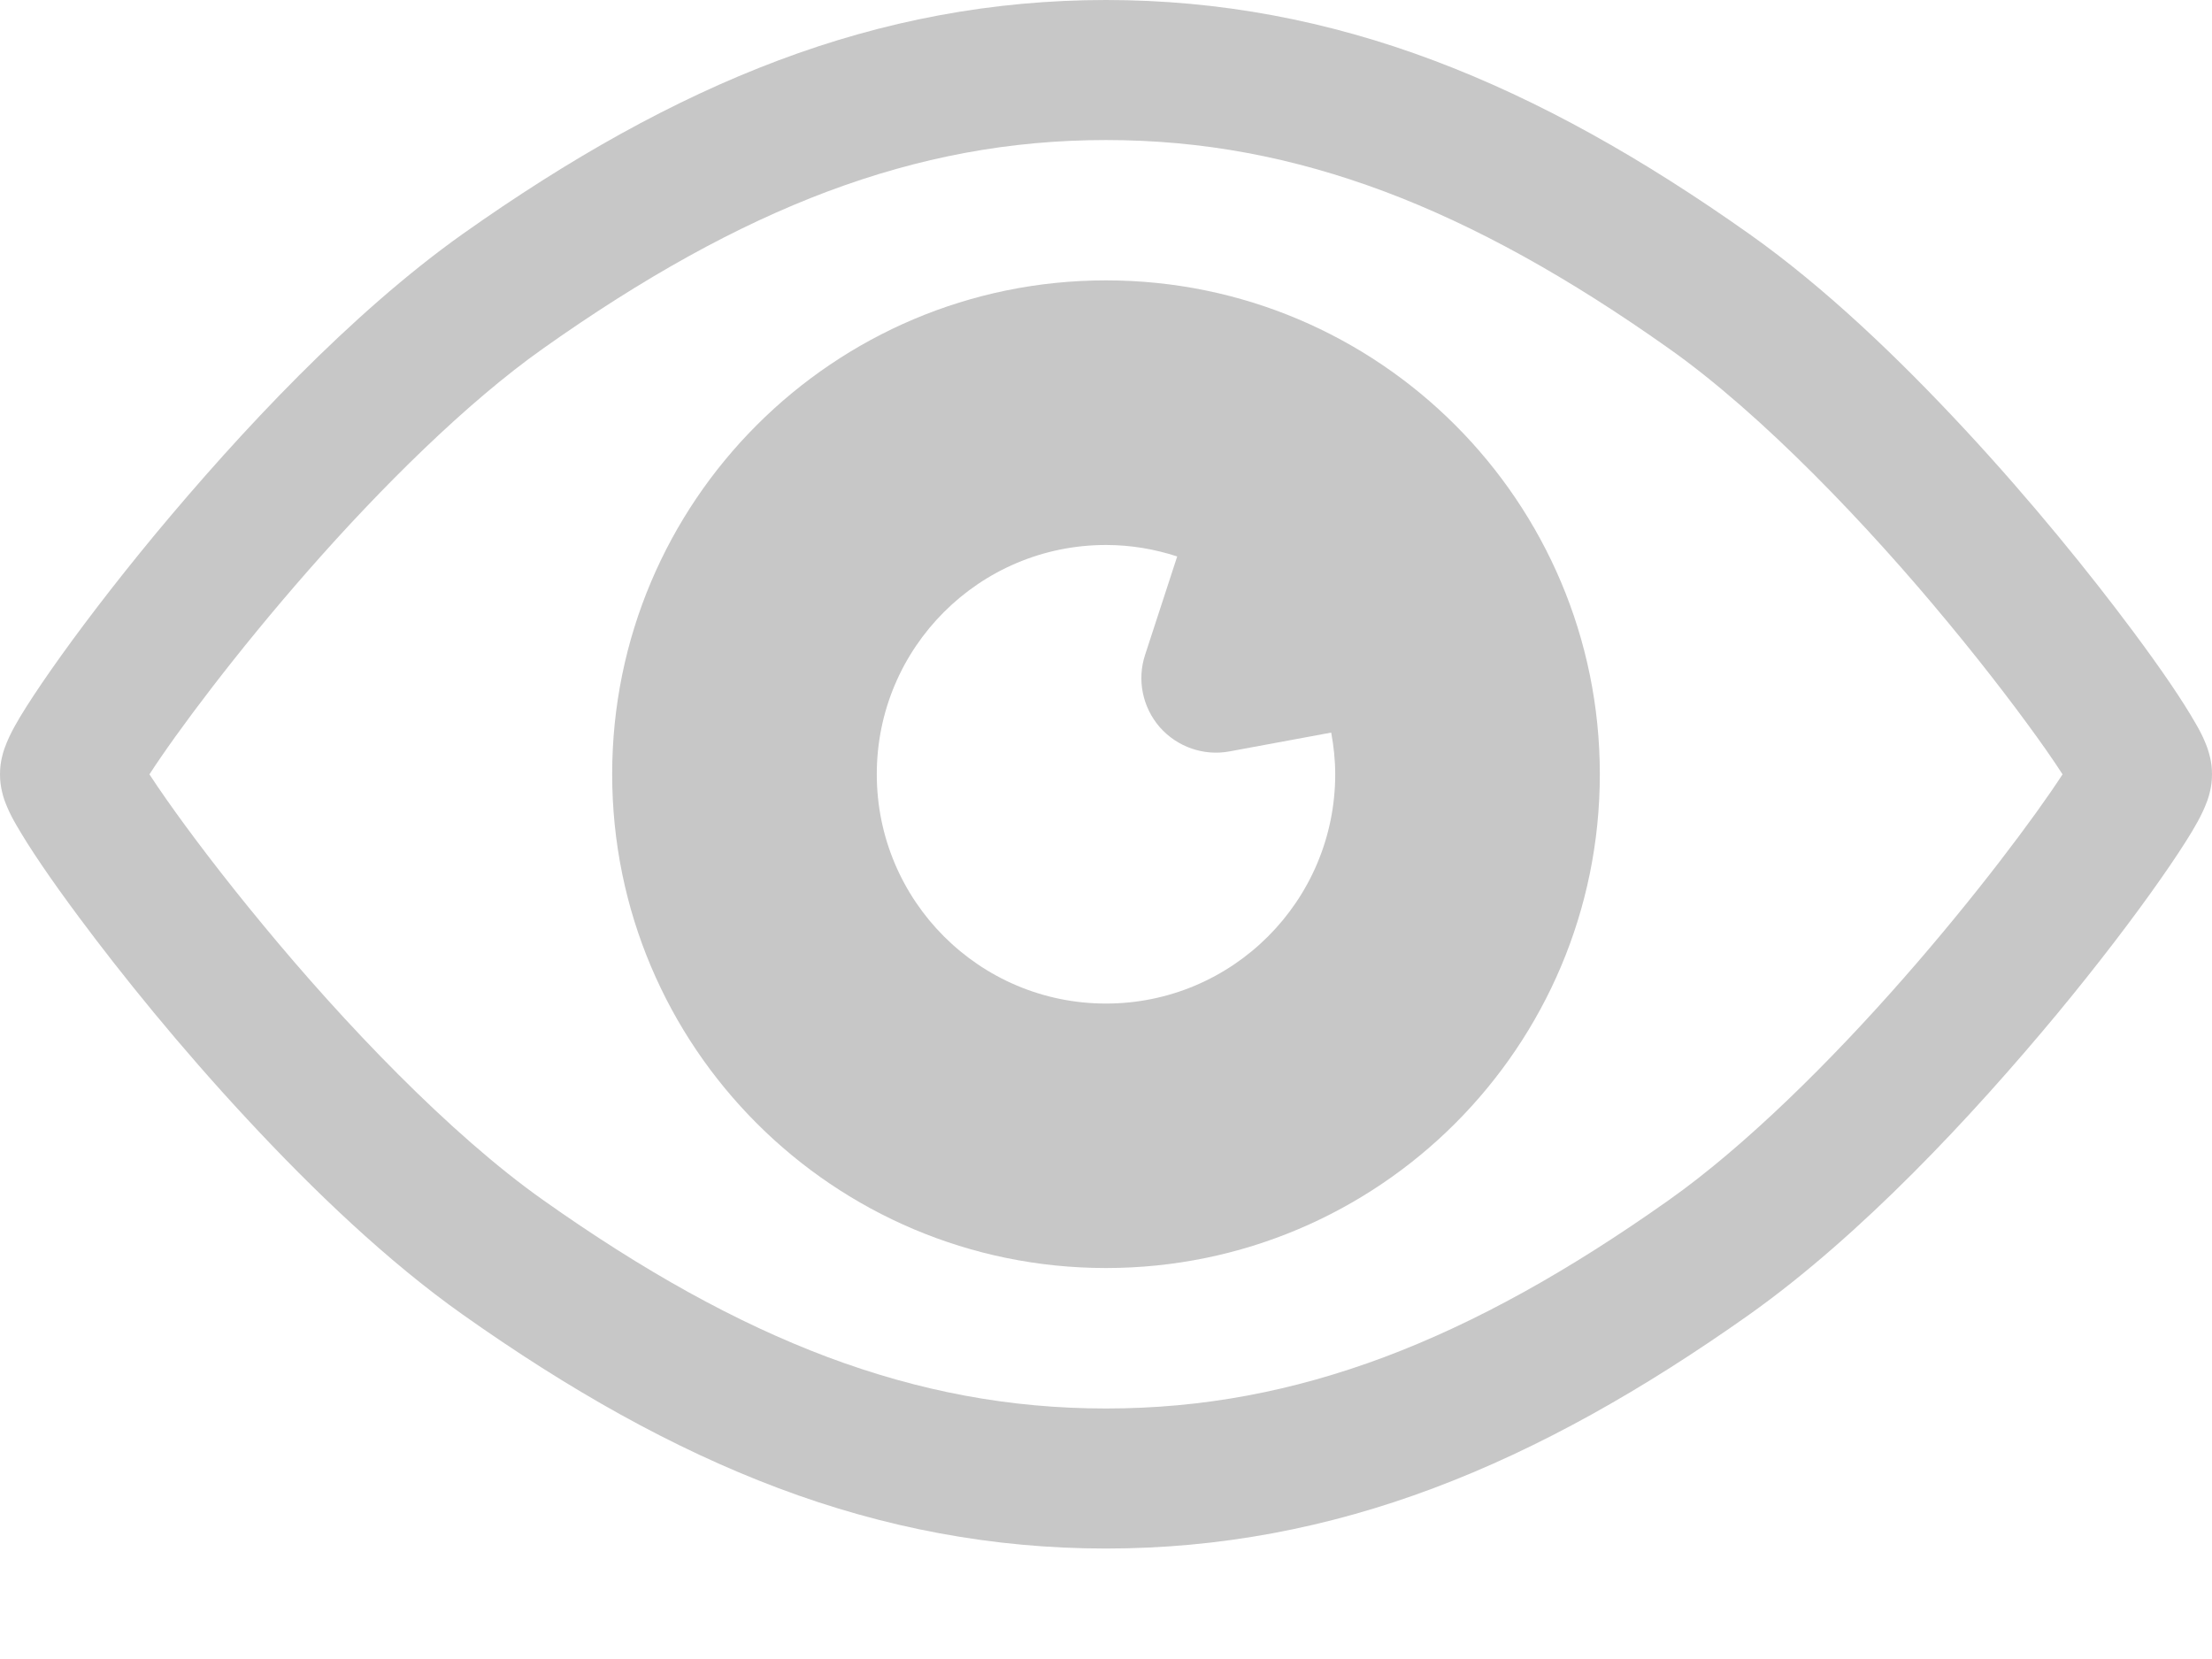 <svg width="16" height="12" viewBox="0 0 16 12" fill="none" xmlns="http://www.w3.org/2000/svg">
<path d="M15.987 5.482C15.974 5.427 15.962 5.397 15.95 5.368C15.928 5.315 15.906 5.275 15.88 5.23C15.786 5.066 15.636 4.845 15.429 4.567C15.12 4.152 14.695 3.626 14.214 3.108C13.732 2.589 13.198 2.078 12.654 1.693C11.884 1.148 11.136 0.725 10.37 0.437C9.604 0.149 8.82 -0 8 1.09868e-06C7.18 -0 6.396 0.149 5.63 0.437C4.864 0.725 4.116 1.148 3.346 1.693C2.537 2.268 1.74 3.122 1.124 3.863C0.817 4.234 0.558 4.576 0.372 4.842C0.278 4.976 0.203 5.09 0.145 5.186C0.116 5.235 0.091 5.279 0.068 5.328C0.056 5.353 0.045 5.379 0.032 5.415C0.026 5.433 0.019 5.454 0.013 5.482C0.007 5.511 0 5.546 0 5.601C0 5.655 0.007 5.69 0.013 5.719C0.025 5.774 0.038 5.804 0.05 5.833C0.072 5.886 0.094 5.926 0.12 5.971C0.214 6.134 0.364 6.356 0.571 6.634C0.879 7.049 1.304 7.575 1.786 8.093C2.268 8.612 2.802 9.123 3.346 9.508C4.116 10.053 4.864 10.476 5.63 10.764C6.396 11.052 7.18 11.201 8 11.201C8.82 11.201 9.604 11.052 10.37 10.764C11.136 10.476 11.884 10.053 12.654 9.508C13.463 8.933 14.26 8.079 14.876 7.338C15.183 6.967 15.442 6.625 15.628 6.359C15.722 6.225 15.797 6.111 15.855 6.015C15.884 5.966 15.909 5.922 15.932 5.873C15.944 5.848 15.955 5.822 15.968 5.786C15.974 5.768 15.981 5.747 15.987 5.719C15.993 5.69 16 5.655 16 5.6C16 5.546 15.993 5.511 15.987 5.482ZM13.769 7.076C13.247 7.671 12.626 8.289 12.069 8.682C11.35 9.191 10.677 9.567 10.014 9.816C9.351 10.064 8.698 10.188 8 10.188C7.302 10.188 6.649 10.064 5.986 9.816C5.323 9.567 4.65 9.191 3.931 8.682C3.252 8.203 2.482 7.393 1.904 6.692C1.614 6.342 1.369 6.018 1.201 5.778C1.154 5.711 1.114 5.652 1.081 5.601C1.279 5.295 1.711 4.717 2.231 4.125C2.753 3.53 3.374 2.912 3.931 2.519C4.65 2.01 5.323 1.634 5.986 1.385C6.649 1.137 7.302 1.013 8 1.013C8.698 1.013 9.351 1.137 10.014 1.385C10.677 1.634 11.35 2.01 12.069 2.519C12.748 2.998 13.518 3.808 14.096 4.509C14.386 4.859 14.631 5.184 14.799 5.423C14.846 5.491 14.886 5.549 14.919 5.601C14.721 5.906 14.289 6.484 13.769 7.076Z" fill="#C7C7C7"/>
<path d="M8 2.028C6.027 2.028 4.428 3.628 4.428 5.6C4.428 7.573 6.027 9.172 8 9.172C9.973 9.172 11.572 7.573 11.572 5.6C11.572 3.628 9.973 2.028 8 2.028ZM8 7.259C7.084 7.259 6.342 6.516 6.342 5.6C6.342 4.684 7.084 3.942 8 3.942C8.18 3.942 8.353 3.972 8.515 4.025L8.283 4.736C8.223 4.917 8.264 5.116 8.389 5.26C8.515 5.403 8.707 5.47 8.894 5.435L9.629 5.299C9.647 5.397 9.658 5.498 9.658 5.6C9.658 6.516 8.916 7.259 8 7.259Z" fill="#C7C7C7"/>
</svg>
